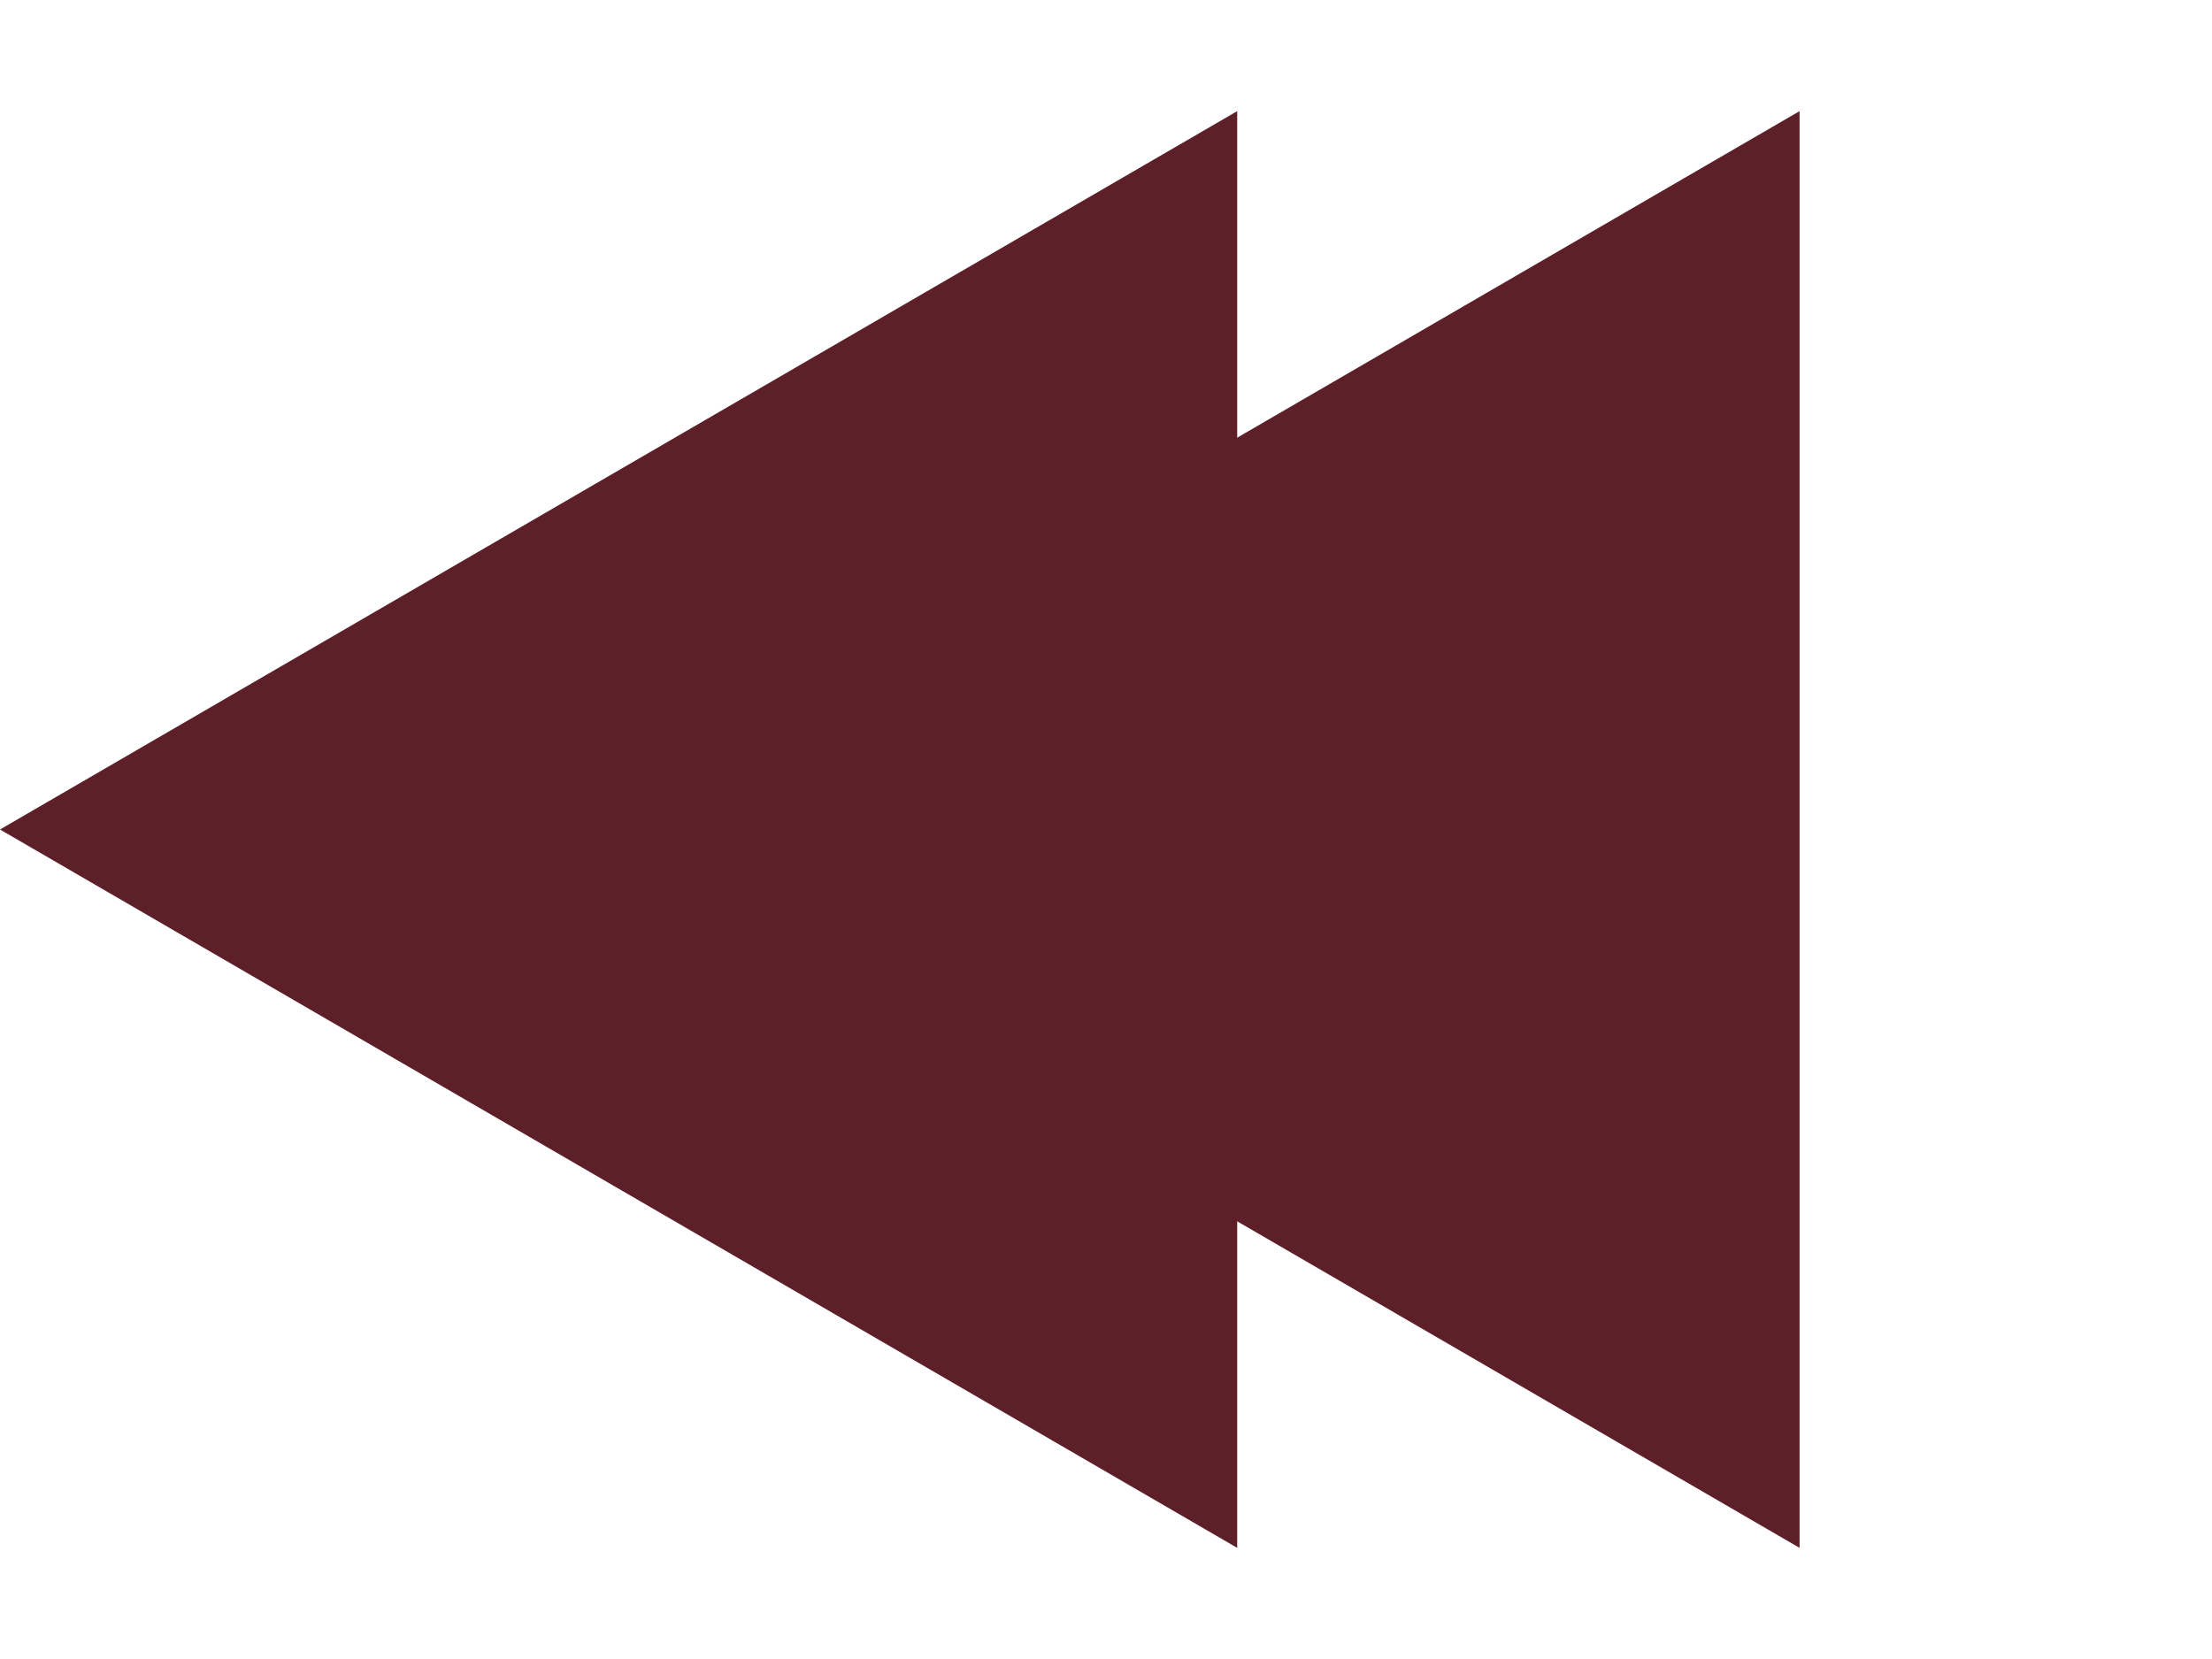 <svg width="72" height="54" viewBox="0 0 72 54" fill="none" xmlns="http://www.w3.org/2000/svg">
<g id="Bot&#195;&#163;o Pr&#195;&#179;ximo">
<path id="Polygon 2" d="M3.20153e-07 27L40.271 50.383L40.271 3.617L3.20153e-07 27Z" fill="#5E2028"/>
<path id="Polygon 3" d="M18.305 27L58.576 50.383L58.576 3.617L18.305 27Z" fill="#5E2028"/>
</g>
</svg>
